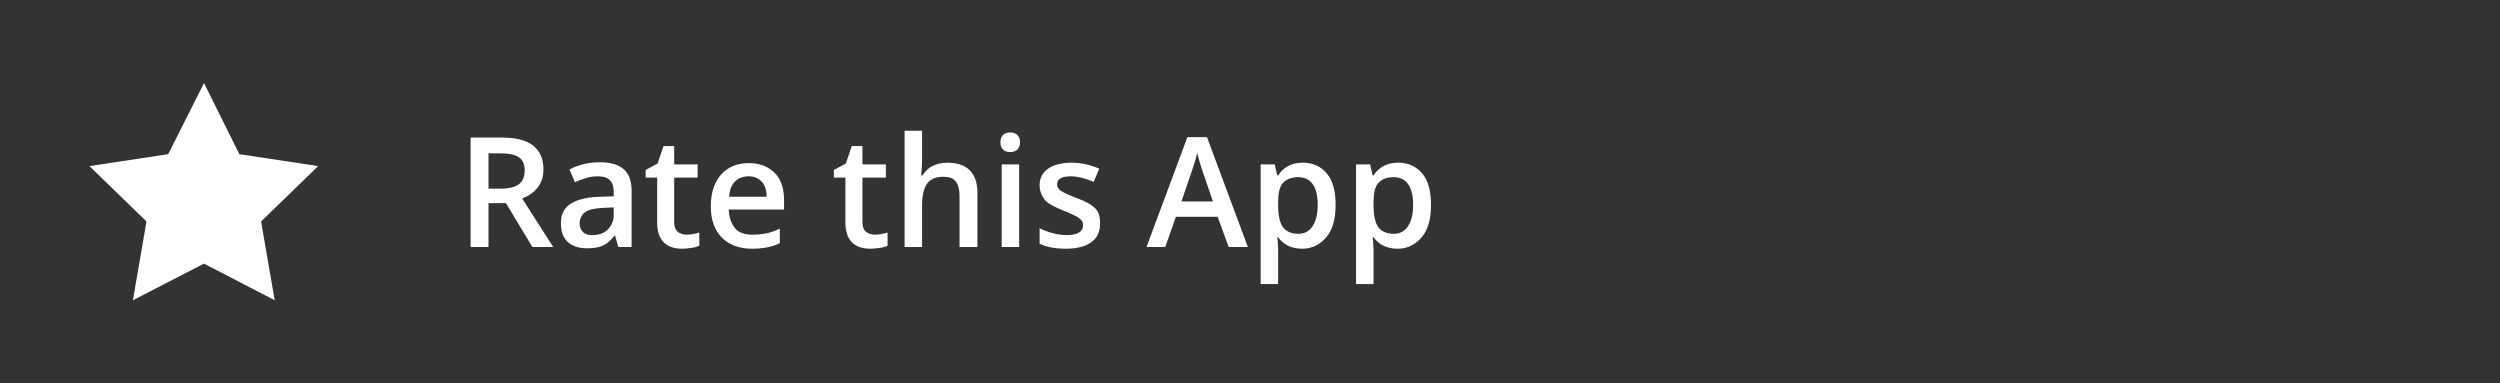 <?xml version="1.0" encoding="utf-8"?>
<!-- Generator: Adobe Illustrator 19.0.0, SVG Export Plug-In . SVG Version: 6.00 Build 0)  -->
<svg version="1.1" id="Layer_1" xmlns="http://www.w3.org/2000/svg" xmlns:xlink="http://www.w3.org/1999/xlink" x="0px" y="0px"
	 viewBox="194 56 587 90" style="enable-background:new 194 56 587 90;" xml:space="preserve">
<rect x="194" y="56" width="587" height="90" fill="#333333" stroke="none"/>
<style type="text/css">
	.st0{enable-background:new    ;}
	.st1{fill:#FFFFFF;}
</style>
<g>
	<g>
		<g>
			<g>
				<g class="st0">
					<path class="st1" d="M308.7,103.8V114h-4.2V88.3h7.3c3.3,0,5.8,0.6,7.4,1.9s2.4,3.1,2.4,5.6c0,3.2-1.7,5.5-5,6.8l7.3,11.4H319
						l-6.2-10.3H308.7z M308.7,100.3h2.9c2,0,3.4-0.4,4.3-1.1s1.3-1.8,1.3-3.2c0-1.5-0.5-2.5-1.4-3.1s-2.4-0.9-4.3-0.9h-2.8V100.3z"
						/>
					<path class="st1" d="M339.2,114l-0.8-2.7h-0.1c-0.9,1.2-1.9,2-2.8,2.4s-2.2,0.6-3.7,0.6c-1.9,0-3.4-0.5-4.5-1.5
						s-1.6-2.5-1.6-4.4c0-2,0.7-3.5,2.2-4.5s3.8-1.6,6.8-1.7l3.4-0.1v-1c0-1.2-0.3-2.2-0.9-2.8s-1.5-0.9-2.7-0.9c-1,0-2,0.1-2.9,0.4
						s-1.8,0.6-2.6,1l-1.3-3c1.1-0.6,2.2-1,3.5-1.3s2.4-0.4,3.6-0.4c2.5,0,4.3,0.5,5.6,1.6s1.9,2.8,1.9,5.1V114H339.2z M333.1,111.2
						c1.5,0,2.7-0.4,3.6-1.3s1.4-2,1.4-3.5v-1.7l-2.5,0.1c-1.9,0.1-3.4,0.4-4.2,1s-1.3,1.5-1.3,2.7c0,0.9,0.3,1.5,0.8,2
						S332,111.2,333.1,111.2z"/>
					<path class="st1" d="M355.2,111.1c1,0,2-0.2,3-0.5v3.1c-0.5,0.2-1,0.4-1.8,0.5s-1.5,0.2-2.2,0.2c-3.9,0-5.9-2.1-5.9-6.2V97.7
						h-2.7v-1.8l2.8-1.5l1.4-4.1h2.5v4.3h5.5v3.1h-5.5v10.4c0,1,0.2,1.7,0.7,2.2S354.4,111.1,355.2,111.1z"/>
					<path class="st1" d="M370.6,114.4c-3,0-5.4-0.9-7.1-2.6s-2.6-4.2-2.6-7.3c0-3.2,0.8-5.7,2.4-7.5s3.8-2.7,6.5-2.7
						c2.6,0,4.6,0.8,6.1,2.3s2.2,3.7,2.2,6.4v2.2h-13c0.1,1.9,0.6,3.3,1.5,4.4s2.3,1.5,4.1,1.5c1.1,0,2.2-0.1,3.2-0.3
						s2.1-0.6,3.2-1.1v3.4c-1,0.5-2,0.8-3.1,1S371.9,114.4,370.6,114.4z M369.8,97.4c-1.3,0-2.4,0.4-3.2,1.2s-1.3,2-1.4,3.6h8.8
						c0-1.6-0.4-2.8-1.2-3.6S371.1,97.4,369.8,97.4z"/>
					<path class="st1" d="M399.4,111.1c1,0,2-0.2,3-0.5v3.1c-0.5,0.2-1,0.4-1.8,0.5s-1.5,0.2-2.2,0.2c-3.9,0-5.9-2.1-5.9-6.2V97.7
						h-2.7v-1.8l2.8-1.5l1.4-4.1h2.5v4.3h5.5v3.1h-5.5v10.4c0,1,0.2,1.7,0.7,2.2S398.6,111.1,399.4,111.1z"/>
					<path class="st1" d="M423.4,114h-4.1v-12c0-1.5-0.3-2.6-0.9-3.4s-1.6-1.1-2.9-1.1c-1.7,0-3,0.5-3.8,1.6s-1.2,2.8-1.2,5.2v9.7
						h-4.1V86.7h4.1v6.9c0,1.1-0.1,2.3-0.2,3.6h0.3c0.6-0.9,1.3-1.7,2.3-2.2s2.2-0.8,3.5-0.8c4.7,0,7.1,2.4,7.1,7.1V114z"/>
					<path class="st1" d="M428.9,89.4c0-0.7,0.2-1.3,0.6-1.7s1-0.6,1.7-0.6c0.7,0,1.3,0.2,1.7,0.6s0.6,1,0.6,1.7
						c0,0.7-0.2,1.3-0.6,1.7s-1,0.6-1.7,0.6c-0.8,0-1.3-0.2-1.7-0.6S428.9,90.2,428.9,89.4z M433.3,114h-4.1V94.6h4.1V114z"/>
					<path class="st1" d="M452.3,108.5c0,1.9-0.7,3.4-2.1,4.4s-3.4,1.5-5.9,1.5c-2.6,0-4.7-0.4-6.2-1.2v-3.6
						c2.3,1.1,4.4,1.6,6.4,1.6c2.5,0,3.8-0.8,3.8-2.3c0-0.5-0.1-0.9-0.4-1.2s-0.7-0.7-1.4-1s-1.5-0.8-2.7-1.2
						c-2.2-0.9-3.8-1.7-4.5-2.6s-1.2-2-1.2-3.4c0-1.7,0.7-3,2-3.9s3.2-1.4,5.5-1.4c2.3,0,4.4,0.5,6.5,1.4l-1.3,3.1
						c-2.1-0.9-3.9-1.3-5.3-1.3c-2.2,0-3.3,0.6-3.3,1.9c0,0.6,0.3,1.1,0.9,1.5s1.8,1,3.7,1.7c1.6,0.6,2.8,1.2,3.5,1.7
						s1.3,1.1,1.6,1.8S452.3,107.6,452.3,108.5z"/>
					<path class="st1" d="M482.5,114l-2.6-7.1h-9.8l-2.5,7.1h-4.4l9.6-25.8h4.6l9.6,25.8H482.5z M478.8,103.3l-2.4-7
						c-0.2-0.5-0.4-1.2-0.7-2.2s-0.5-1.7-0.6-2.2c-0.3,1.4-0.8,3-1.4,4.7l-2.3,6.7H478.8z"/>
					<path class="st1" d="M499.8,114.4c-2.5,0-4.4-0.9-5.7-2.7h-0.2c0.2,1.6,0.2,2.6,0.2,3v8h-4.1V94.6h3.3c0.1,0.4,0.3,1.2,0.6,2.6
						h0.2c1.3-2,3.2-3,5.8-3c2.4,0,4.3,0.9,5.7,2.6s2,4.2,2,7.4s-0.7,5.7-2.1,7.4S502.2,114.4,499.8,114.4z M498.8,97.6
						c-1.6,0-2.8,0.5-3.6,1.4s-1.1,2.5-1.1,4.6v0.6c0,2.4,0.4,4.1,1.1,5.1s2,1.6,3.7,1.6c1.4,0,2.5-0.6,3.3-1.8s1.2-2.8,1.2-5
						c0-2.2-0.4-3.8-1.2-4.9S500.2,97.6,498.8,97.6z"/>
					<path class="st1" d="M522.2,114.4c-2.5,0-4.4-0.9-5.7-2.7h-0.2c0.2,1.6,0.2,2.6,0.2,3v8h-4.1V94.6h3.3c0.1,0.4,0.3,1.2,0.6,2.6
						h0.2c1.3-2,3.2-3,5.8-3c2.4,0,4.3,0.9,5.7,2.6s2,4.2,2,7.4s-0.7,5.7-2.1,7.4S524.6,114.4,522.2,114.4z M521.2,97.6
						c-1.6,0-2.8,0.5-3.6,1.4s-1.1,2.5-1.1,4.6v0.6c0,2.4,0.4,4.1,1.1,5.1s2,1.6,3.7,1.6c1.4,0,2.5-0.6,3.3-1.8s1.2-2.8,1.2-5
						c0-2.2-0.4-3.8-1.2-4.9S522.7,97.6,521.2,97.6z"/>
				</g>
			</g>
		</g>
	</g>
	<g>
		<g>
			<polygon class="st1" points="241.9,75.5 250.2,92.2 268.7,95 255.3,108 258.5,126.5 241.9,117.9 225.2,126.5 228.4,108 215,95 
				233.5,92.2 			"/>
		</g>
	</g>
</g>
</svg>
